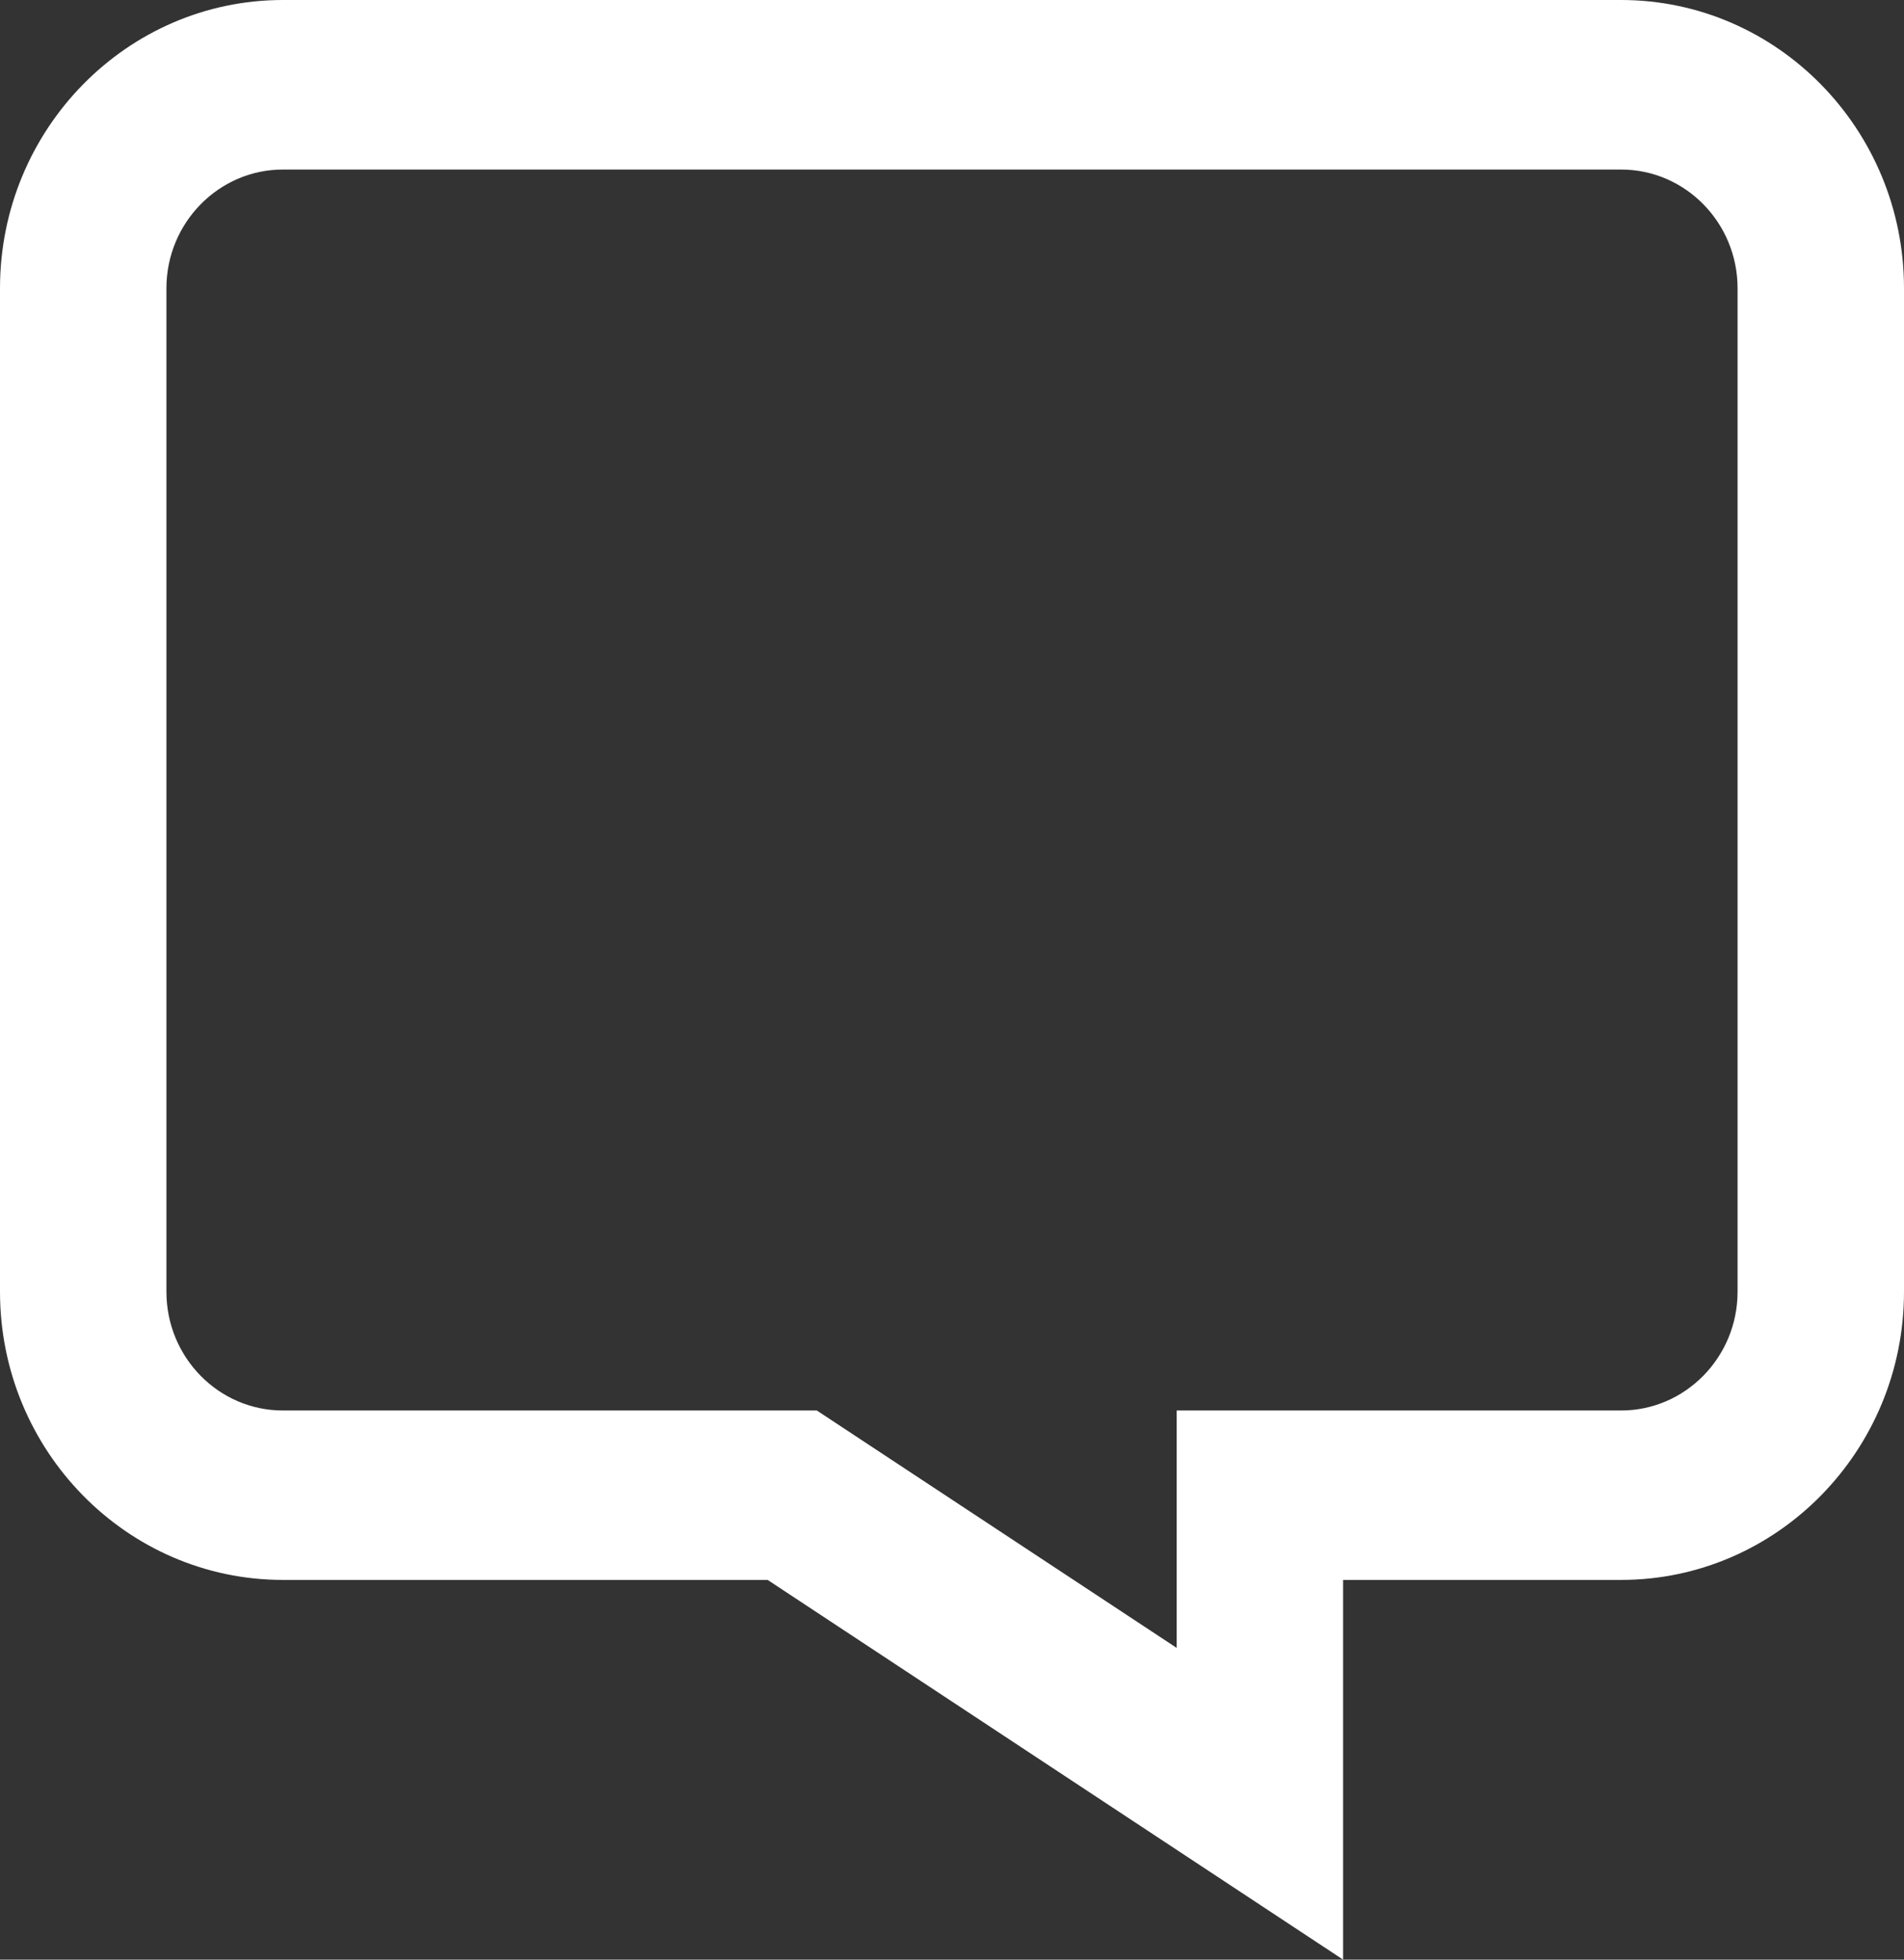 <?xml version="1.0" encoding="iso-8859-1"?>
<!-- Generator: Adobe Illustrator 18.0.0, SVG Export Plug-In . SVG Version: 6.00 Build 0)  -->
<!DOCTYPE svg PUBLIC "-//W3C//DTD SVG 1.1 Basic//EN" "http://www.w3.org/Graphics/SVG/1.1/DTD/svg11-basic.dtd">
<svg version="1.1" baseProfile="basic" id="Layer_1"
	 xmlns="http://www.w3.org/2000/svg" xmlns:xlink="http://www.w3.org/1999/xlink" x="0px" y="0px" viewBox="0 0 17 17.5"
	 xml:space="preserve">
<rect x="0" y="0" width="17" height="17.5" fill="#333333" stroke="none"/>
<g id="Shape_18">
	<path fill-rule="evenodd" clip-rule="evenodd" fill="#FFFFFF" d="M14.474,0H2.526C1.133,0,0,1.155,0,2.574v8.962
		c0,1.419,1.133,2.573,2.526,2.573h4.328l5.138,3.391h0v-3.391h2.482c1.393,0,2.526-1.154,2.526-2.573V2.574
		C17,1.155,15.867,0,14.474,0z M15.514,11.536c0,0.584-0.467,1.06-1.04,1.06h-3.968v2.12l-3.213-2.12H2.526
		c-0.574,0-1.04-0.475-1.04-1.06V2.574c0-0.584,0.467-1.06,1.04-1.06h11.948c0.574,0,1.04,0.476,1.04,1.06V11.536z"/>
</g>
</svg>
